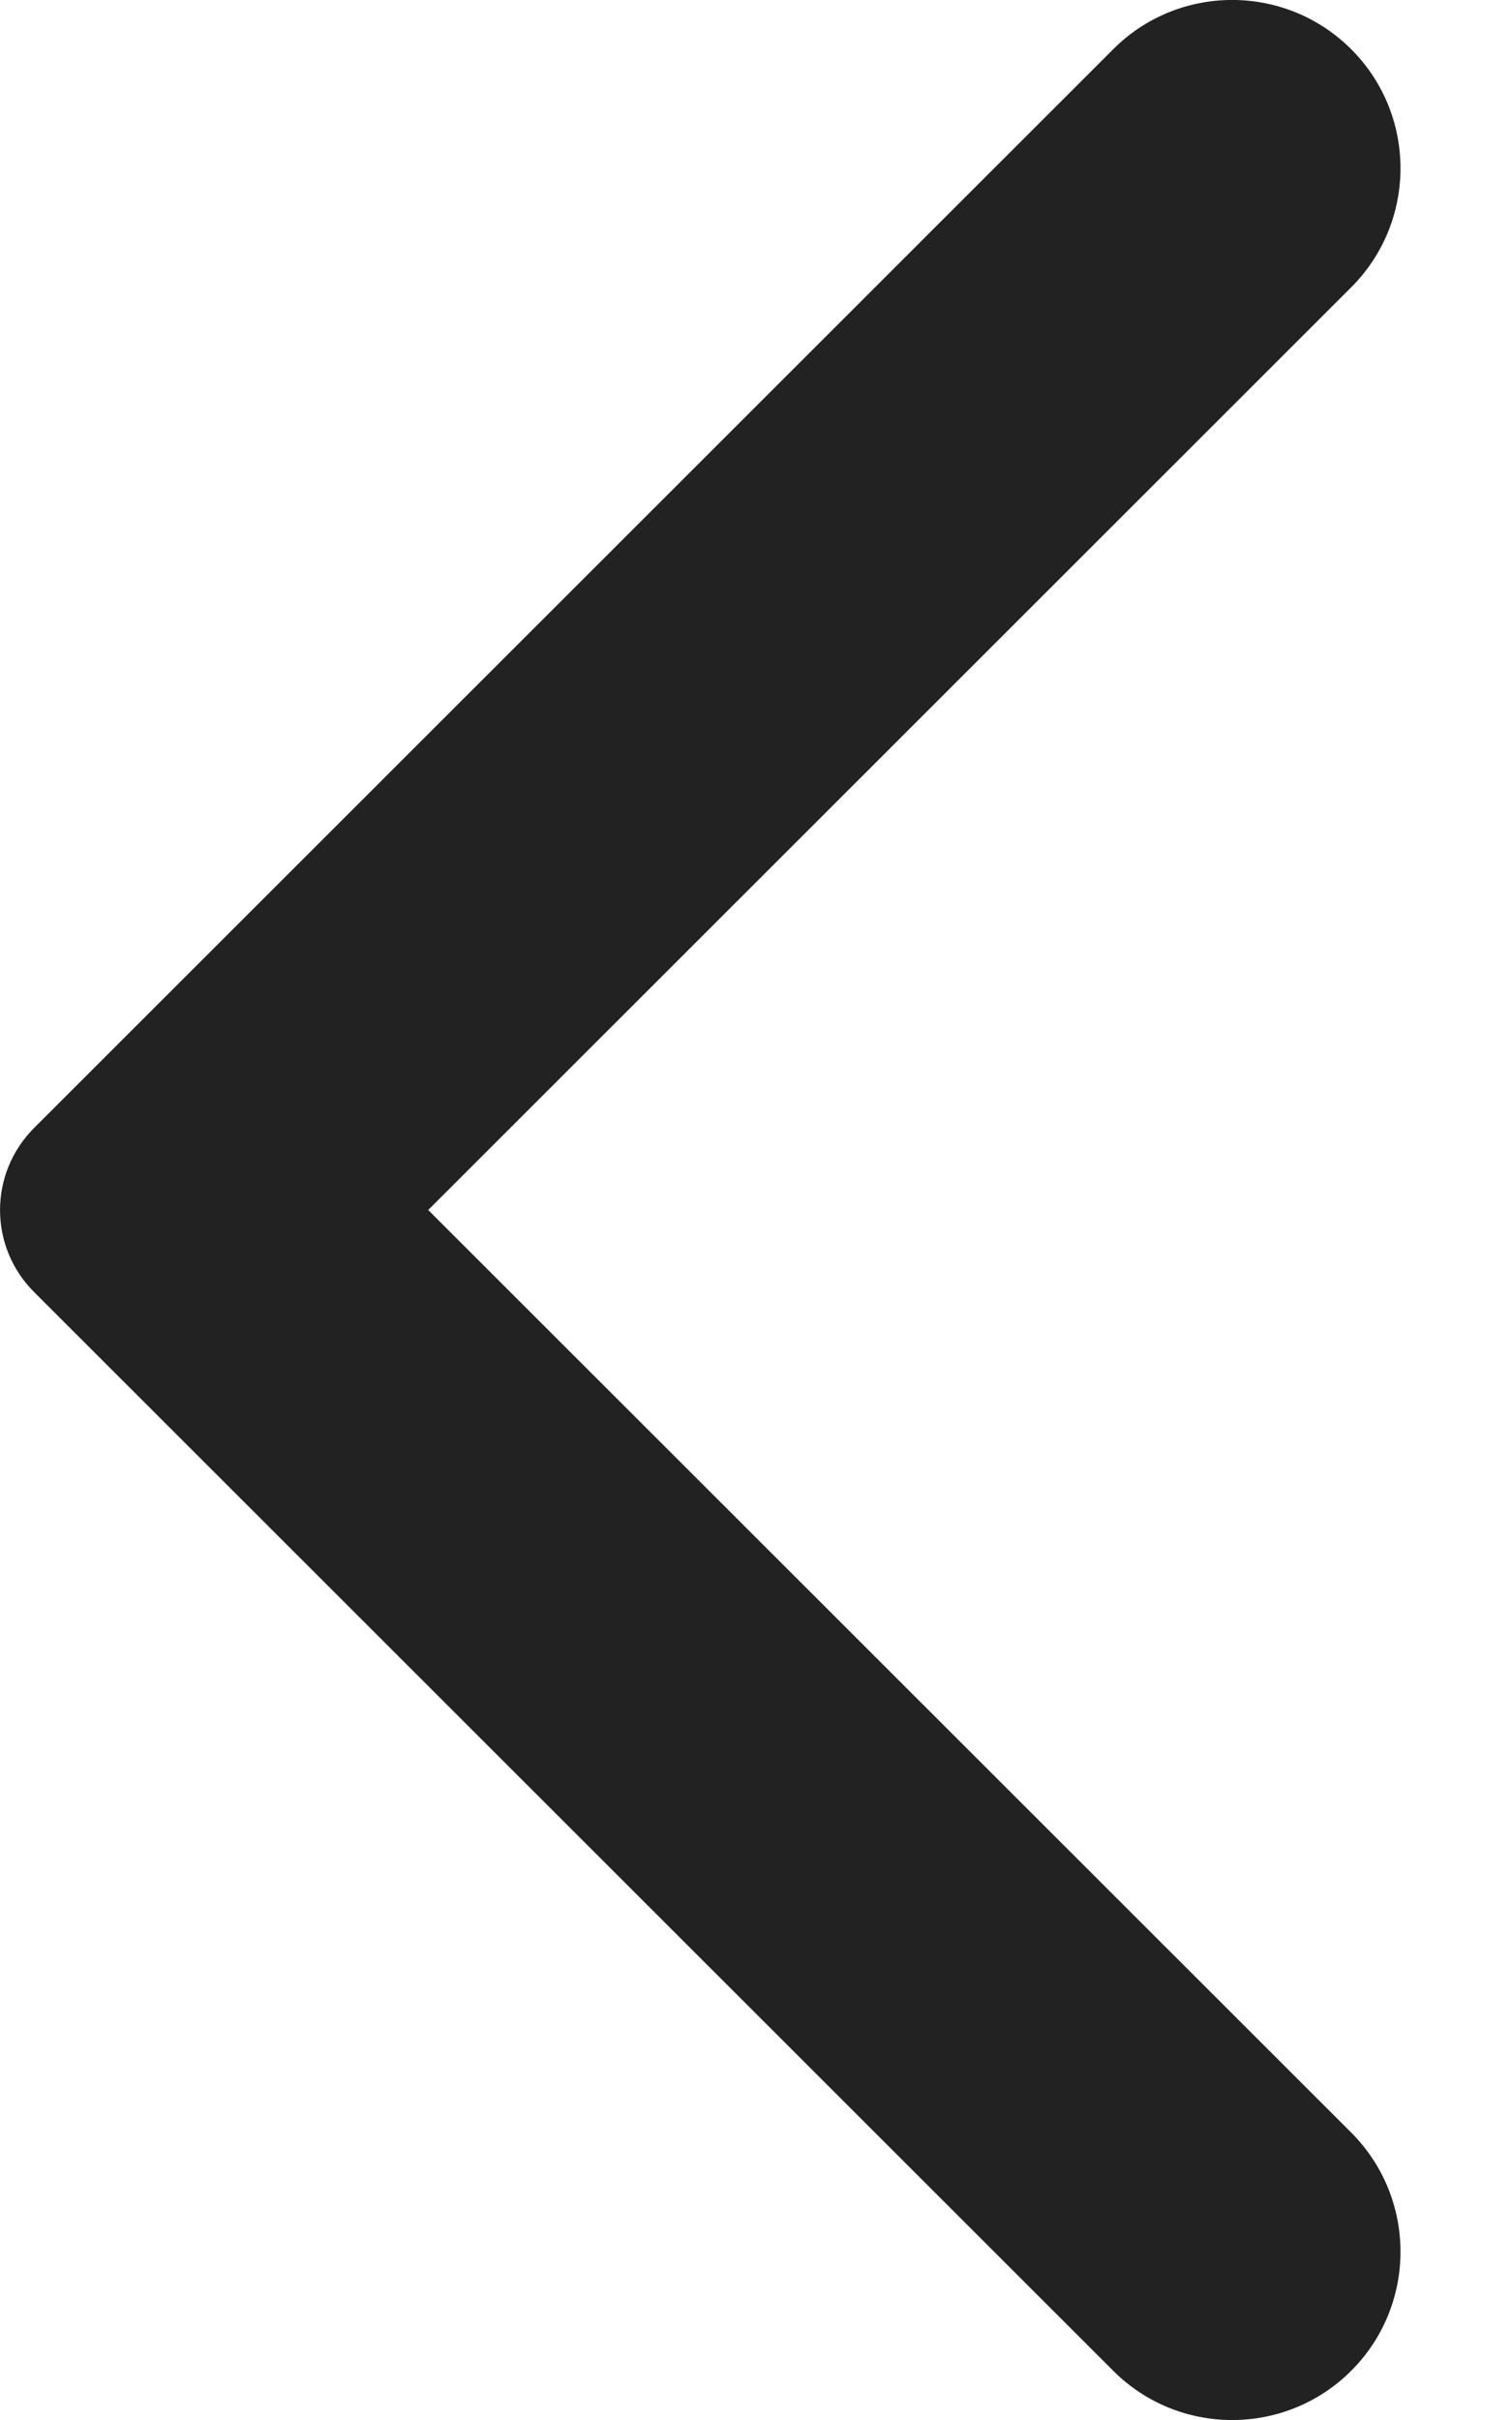 <svg width="10" height="16" viewBox="0 0 10 16" fill="#222222" xmlns="http://www.w3.org/2000/svg">
<path fill-rule="evenodd" clip-rule="evenodd" d="M0.226 8.543C-0.075 8.243 -0.075 7.758 0.226 7.457L7.362 0.326C7.796 -0.109 8.502 -0.109 8.937 0.326C9.371 0.76 9.371 1.465 8.937 1.899L2.832 8L8.937 14.1C9.371 14.535 9.371 15.24 8.937 15.674C8.502 16.109 7.796 16.109 7.362 15.674L0.226 8.543Z"/>
</svg>
